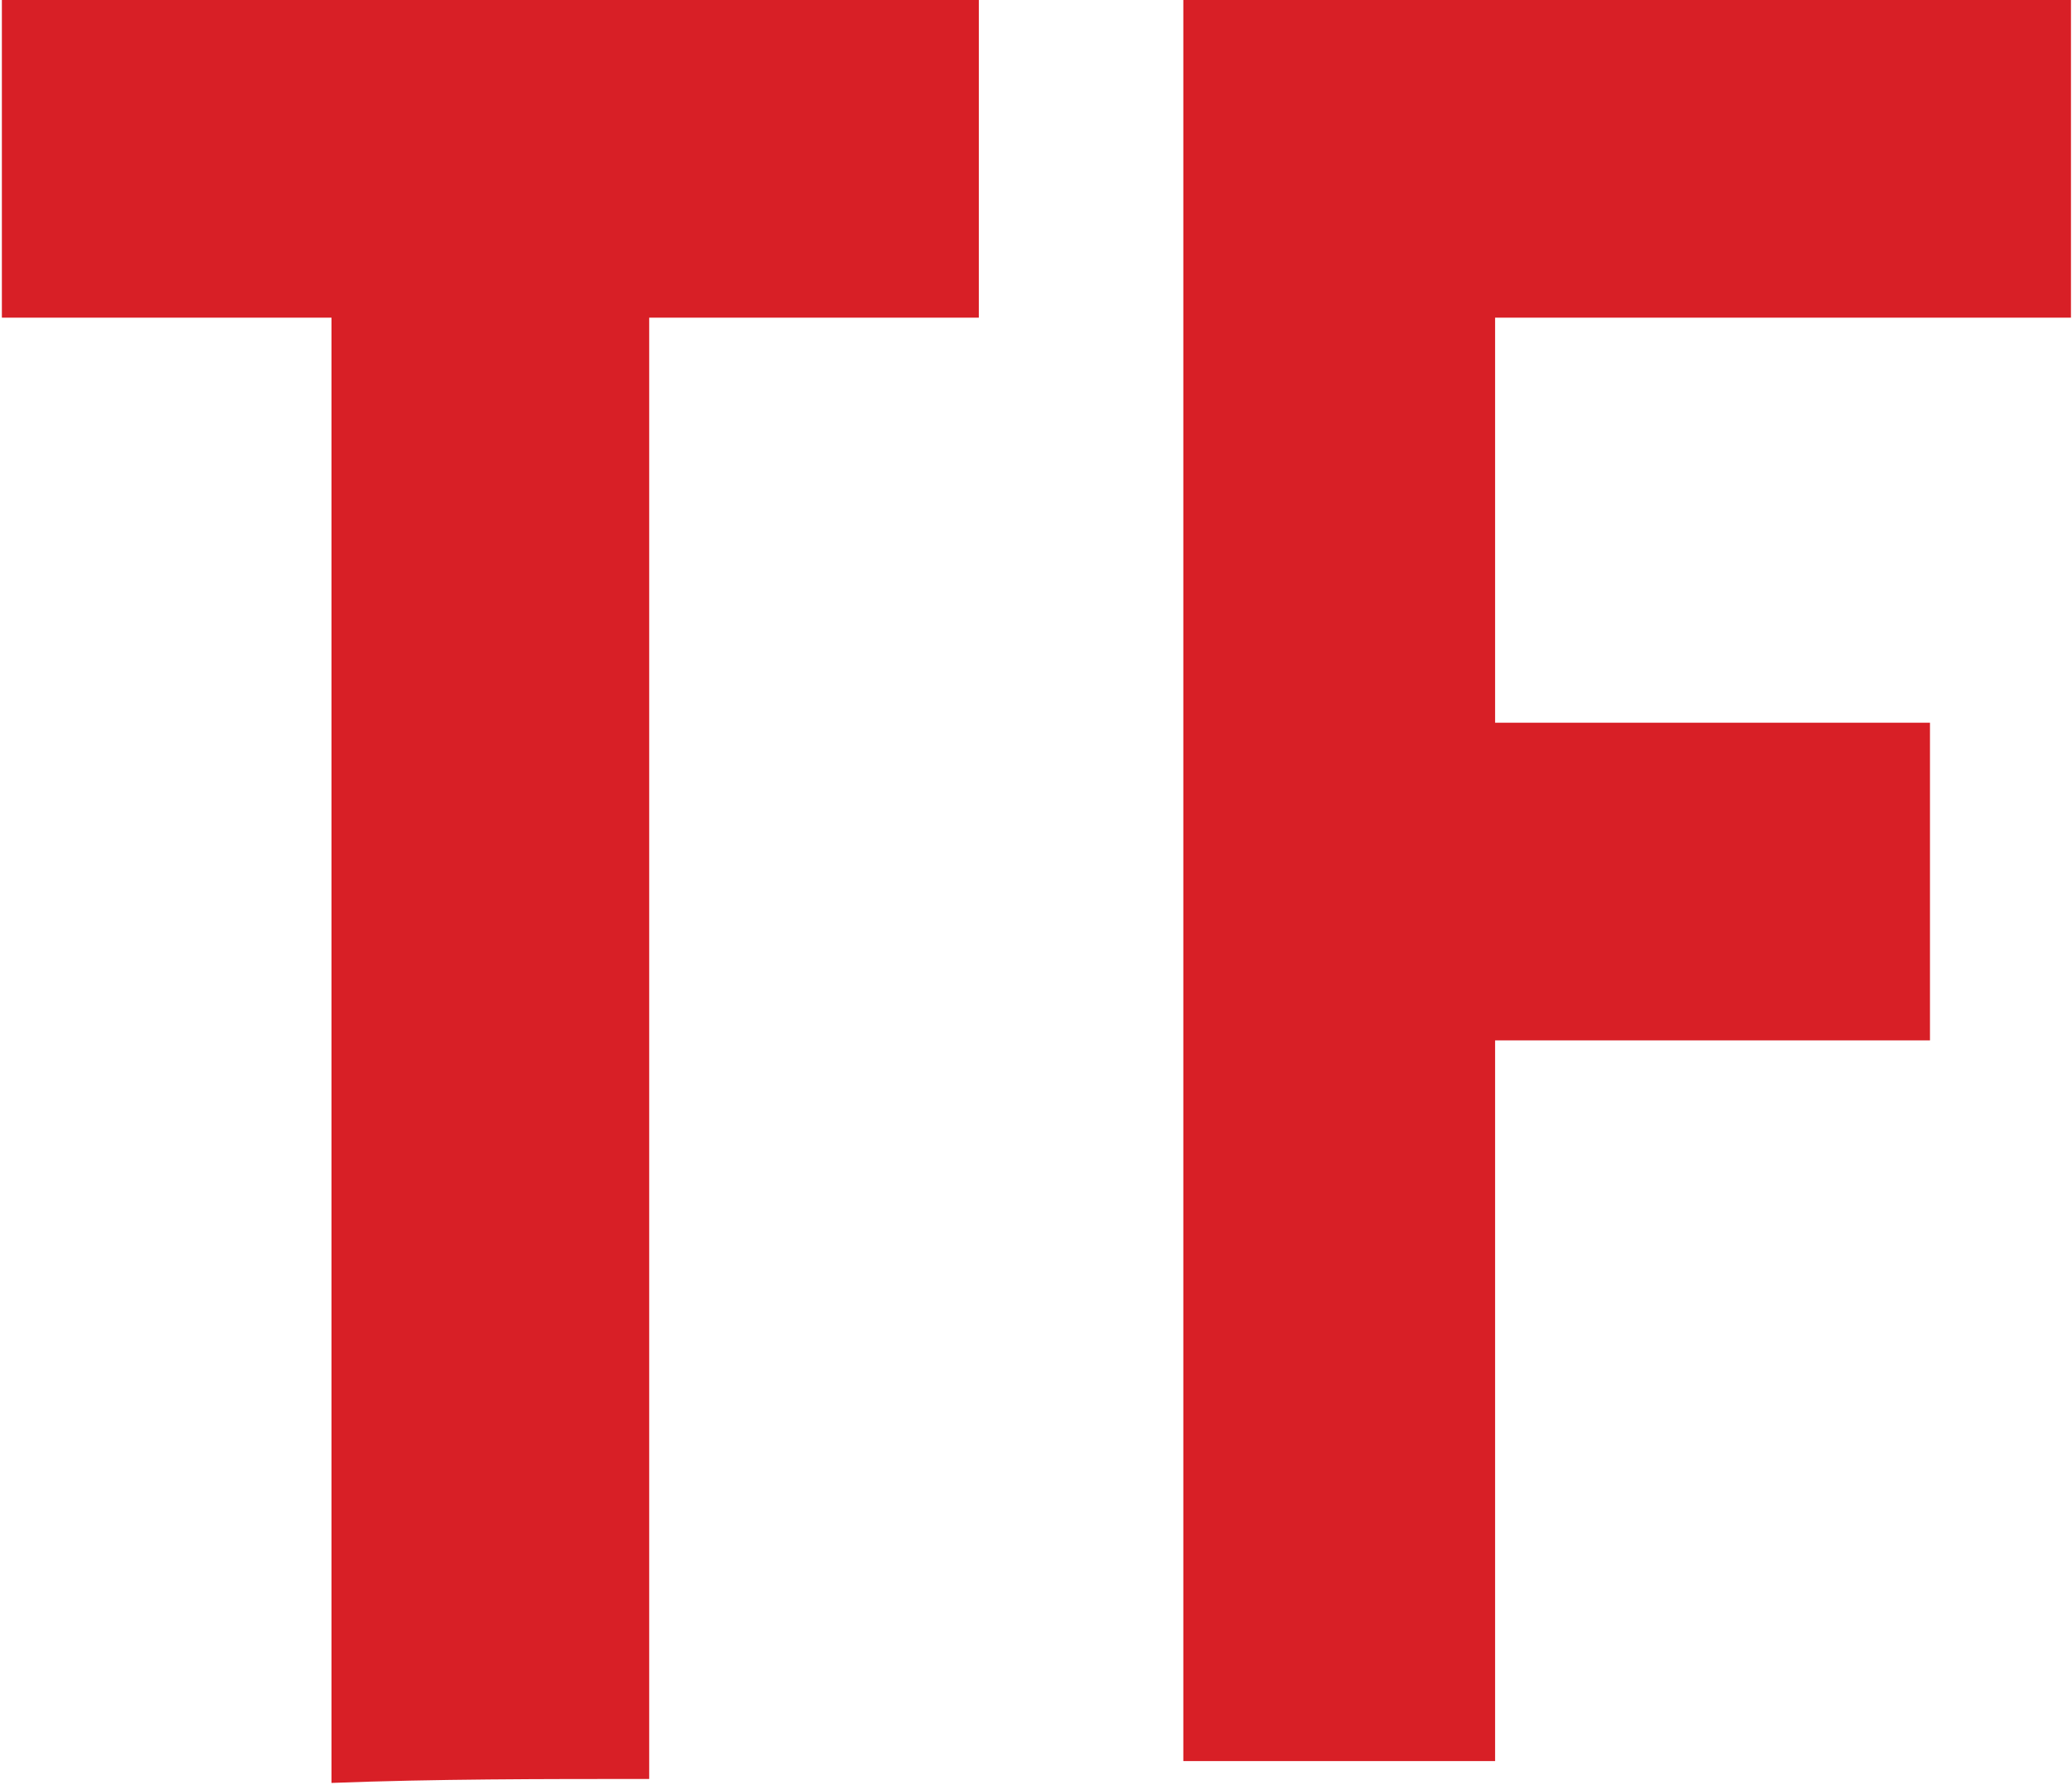 <?xml version="1.0" encoding="UTF-8"?>
<svg width="282px" height="243px" viewBox="0 0 282 243" version="1.1" xmlns="http://www.w3.org/2000/svg" xmlns:xlink="http://www.w3.org/1999/xlink">
    <!-- Generator: Sketch 43.2 (39069) - http://www.bohemiancoding.com/sketch -->
    <title>Netflix_2015_logo</title>
    <desc>Created with Sketch.</desc>
    <defs></defs>
    <g id="Page-1" stroke="none" stroke-width="1" fill="none" fill-rule="evenodd">
        <g id="TFLogo" fill-rule="nonzero" fill="#D81F26">
            <path d="M133.218,43.242 L88.356,43.242 L88.356,242.15 C73.762,242.15 59.168,242.15 45.117,242.689 L45.117,43.242 L0.255,43.242 L0.255,-3.55271368e-14 L133.22,-3.55271368e-14 L133.218,43.242 L133.218,43.242 Z M203.484,98.374 L262.671,98.374 L262.671,141.614 L203.484,141.614 L203.484,239.718 L161.051,239.718 L161.051,3.55271368e-14 L281.859,3.55271368e-14 L281.859,43.241 L203.484,43.241 L203.484,98.374 L203.484,98.374 Z" id="Shape"></path>
        </g>
    </g>
</svg>